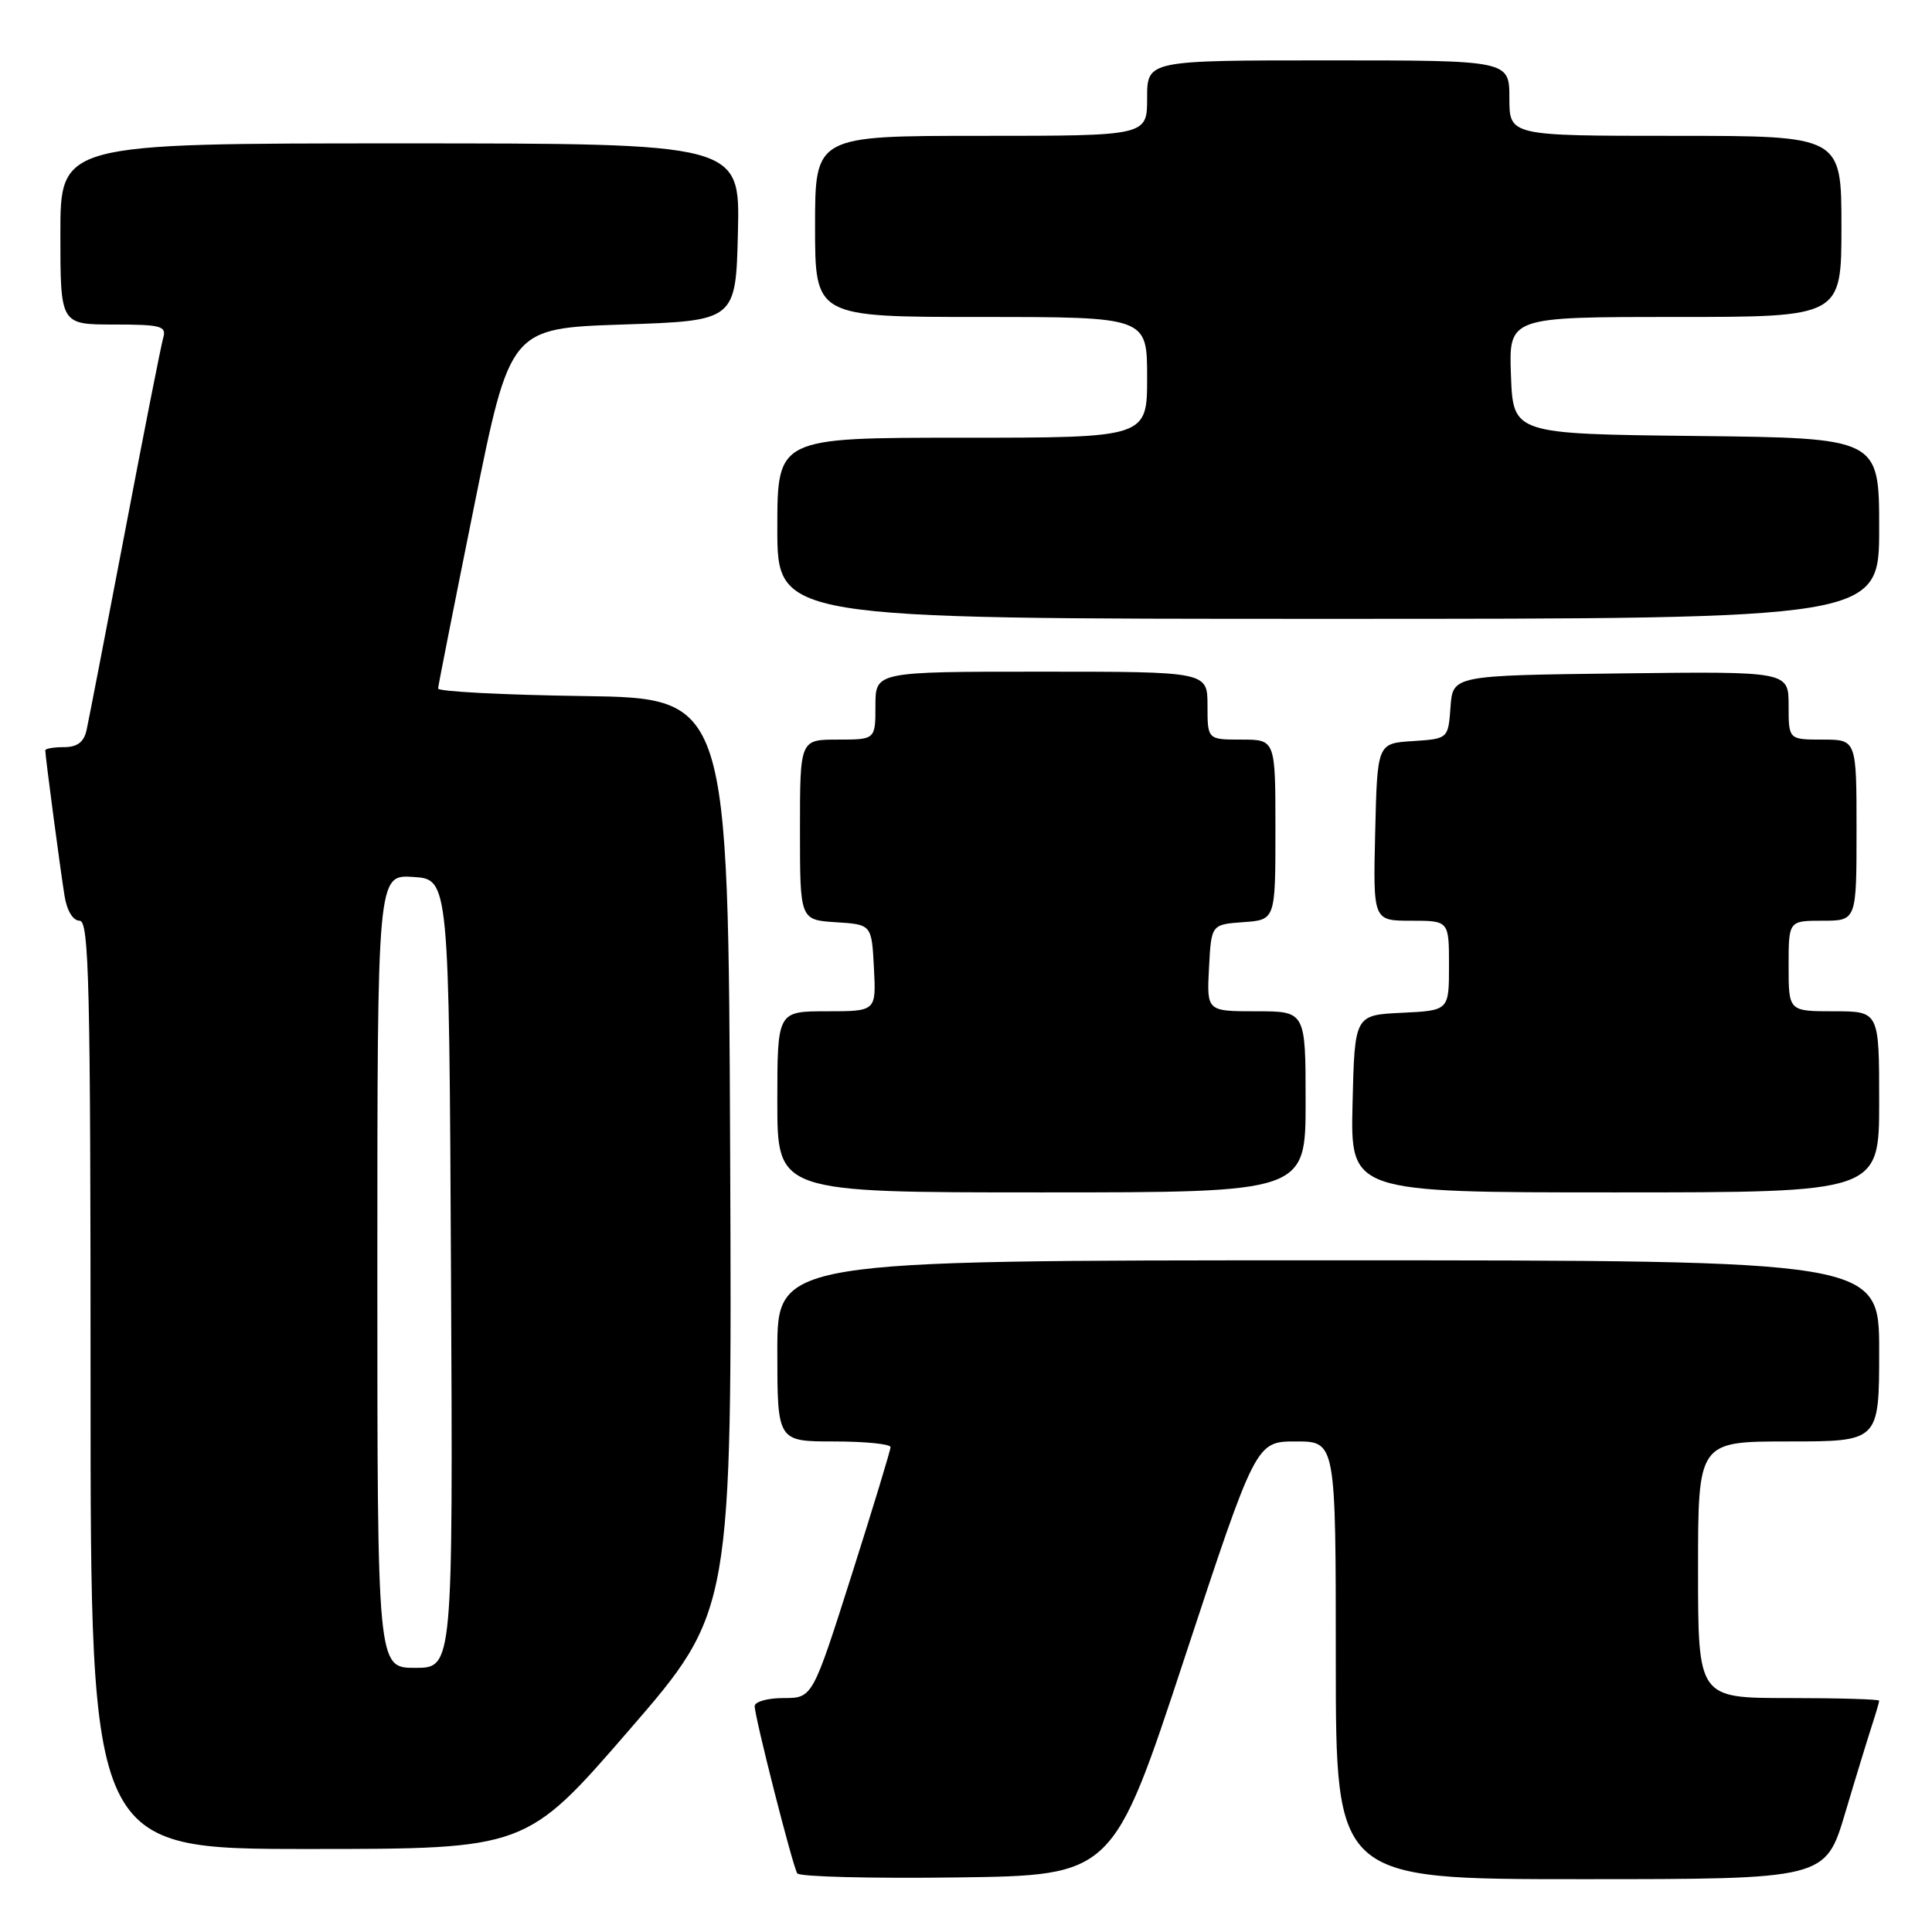 <?xml version="1.0" encoding="UTF-8" standalone="no"?>
<!DOCTYPE svg PUBLIC "-//W3C//DTD SVG 1.1//EN" "http://www.w3.org/Graphics/SVG/1.1/DTD/svg11.dtd" >
<svg xmlns="http://www.w3.org/2000/svg" xmlns:xlink="http://www.w3.org/1999/xlink" version="1.1" viewBox="0 0 256 256">
 <g >
 <path fill="currentColor"
d=" M 156.94 219.75 C 166.42 191.00 166.42 191.00 171.71 191.00 C 177.00 191.00 177.00 191.00 177.00 220.00 C 177.00 249.00 177.00 249.00 209.44 249.00 C 241.88 249.00 241.88 249.00 244.49 240.25 C 245.92 235.44 247.53 230.20 248.05 228.60 C 248.57 227.01 249.00 225.54 249.00 225.35 C 249.00 225.16 243.60 225.00 237.00 225.00 C 225.00 225.00 225.00 225.00 225.00 208.00 C 225.00 191.00 225.00 191.00 237.00 191.00 C 249.00 191.00 249.00 191.00 249.00 179.00 C 249.00 167.00 249.00 167.00 176.00 167.00 C 103.00 167.00 103.00 167.00 103.00 179.00 C 103.00 191.00 103.00 191.00 110.50 191.00 C 114.62 191.00 118.00 191.34 118.00 191.75 C 118.00 192.16 115.67 199.81 112.83 208.75 C 107.66 225.00 107.66 225.00 103.83 225.00 C 101.72 225.00 100.00 225.48 100.00 226.07 C 100.00 227.52 105.01 247.21 105.64 248.23 C 105.92 248.68 115.44 248.92 126.81 248.77 C 147.47 248.50 147.47 248.50 156.94 219.75 Z  M 83.36 229.25 C 97.00 213.50 97.00 213.50 96.75 153.00 C 96.50 92.50 96.50 92.50 77.25 92.23 C 66.66 92.08 58.02 91.63 58.05 91.23 C 58.07 90.83 60.23 79.93 62.84 67.00 C 67.59 43.50 67.59 43.50 82.54 43.00 C 97.50 42.50 97.50 42.50 97.78 30.75 C 98.06 19.00 98.06 19.00 53.03 19.00 C 8.00 19.00 8.00 19.00 8.00 31.00 C 8.00 43.00 8.00 43.00 15.07 43.00 C 21.33 43.00 22.08 43.20 21.63 44.75 C 21.35 45.71 19.06 57.30 16.55 70.50 C 14.03 83.70 11.74 95.51 11.47 96.75 C 11.11 98.34 10.24 99.00 8.48 99.00 C 7.12 99.00 6.00 99.19 6.00 99.43 C 6.00 100.21 8.02 115.46 8.56 118.75 C 8.87 120.68 9.68 122.00 10.55 122.00 C 11.80 122.00 12.00 130.35 12.00 183.50 C 12.00 245.00 12.00 245.00 40.86 245.00 C 69.72 245.00 69.72 245.00 83.36 229.25 Z  M 173.00 146.00 C 173.00 134.00 173.00 134.00 166.45 134.00 C 159.90 134.00 159.90 134.00 160.20 128.25 C 160.50 122.50 160.50 122.50 164.75 122.19 C 169.00 121.89 169.00 121.89 169.00 109.94 C 169.00 98.00 169.00 98.00 164.50 98.00 C 160.00 98.00 160.00 98.00 160.00 93.50 C 160.00 89.00 160.00 89.00 138.00 89.00 C 116.00 89.00 116.00 89.00 116.00 93.50 C 116.00 98.00 116.00 98.00 111.00 98.00 C 106.00 98.00 106.00 98.00 106.00 109.95 C 106.00 121.89 106.00 121.89 110.75 122.20 C 115.50 122.50 115.50 122.50 115.80 128.25 C 116.10 134.00 116.10 134.00 109.55 134.00 C 103.00 134.00 103.00 134.00 103.00 146.00 C 103.00 158.00 103.00 158.00 138.00 158.00 C 173.00 158.00 173.00 158.00 173.00 146.00 Z  M 249.00 146.00 C 249.00 134.00 249.00 134.00 243.00 134.00 C 237.00 134.00 237.00 134.00 237.00 128.00 C 237.00 122.00 237.00 122.00 241.50 122.00 C 246.00 122.00 246.00 122.00 246.00 110.00 C 246.00 98.00 246.00 98.00 241.50 98.00 C 237.00 98.00 237.00 98.00 237.00 93.48 C 237.00 88.96 237.00 88.96 214.75 89.23 C 192.50 89.50 192.50 89.50 192.20 93.70 C 191.89 97.89 191.89 97.89 187.20 98.20 C 182.50 98.50 182.50 98.50 182.22 110.25 C 181.94 122.00 181.94 122.00 186.97 122.00 C 192.00 122.00 192.00 122.00 192.00 127.95 C 192.00 133.90 192.00 133.90 185.75 134.20 C 179.50 134.50 179.50 134.50 179.22 146.25 C 178.94 158.00 178.94 158.00 213.97 158.00 C 249.00 158.00 249.00 158.00 249.00 146.00 Z  M 249.00 70.02 C 249.00 58.04 249.00 58.04 224.75 57.77 C 200.50 57.50 200.50 57.50 200.21 49.75 C 199.92 42.00 199.92 42.00 221.96 42.00 C 244.00 42.00 244.00 42.00 244.00 30.00 C 244.00 18.00 244.00 18.00 222.00 18.00 C 200.00 18.00 200.00 18.00 200.00 13.00 C 200.00 8.00 200.00 8.00 176.00 8.00 C 152.00 8.00 152.00 8.00 152.00 13.00 C 152.00 18.00 152.00 18.00 130.00 18.00 C 108.00 18.00 108.00 18.00 108.00 30.00 C 108.00 42.00 108.00 42.00 130.00 42.00 C 152.00 42.00 152.00 42.00 152.00 50.00 C 152.00 58.00 152.00 58.00 127.50 58.00 C 103.00 58.00 103.00 58.00 103.00 70.00 C 103.00 82.00 103.00 82.00 176.00 82.00 C 249.00 82.00 249.00 82.00 249.00 70.02 Z  M 50.00 168.45 C 50.00 115.89 50.00 115.89 54.75 116.20 C 59.50 116.50 59.50 116.50 59.76 168.75 C 60.02 221.00 60.02 221.00 55.01 221.00 C 50.00 221.00 50.00 221.00 50.00 168.45 Z "/>
</g>
</svg>